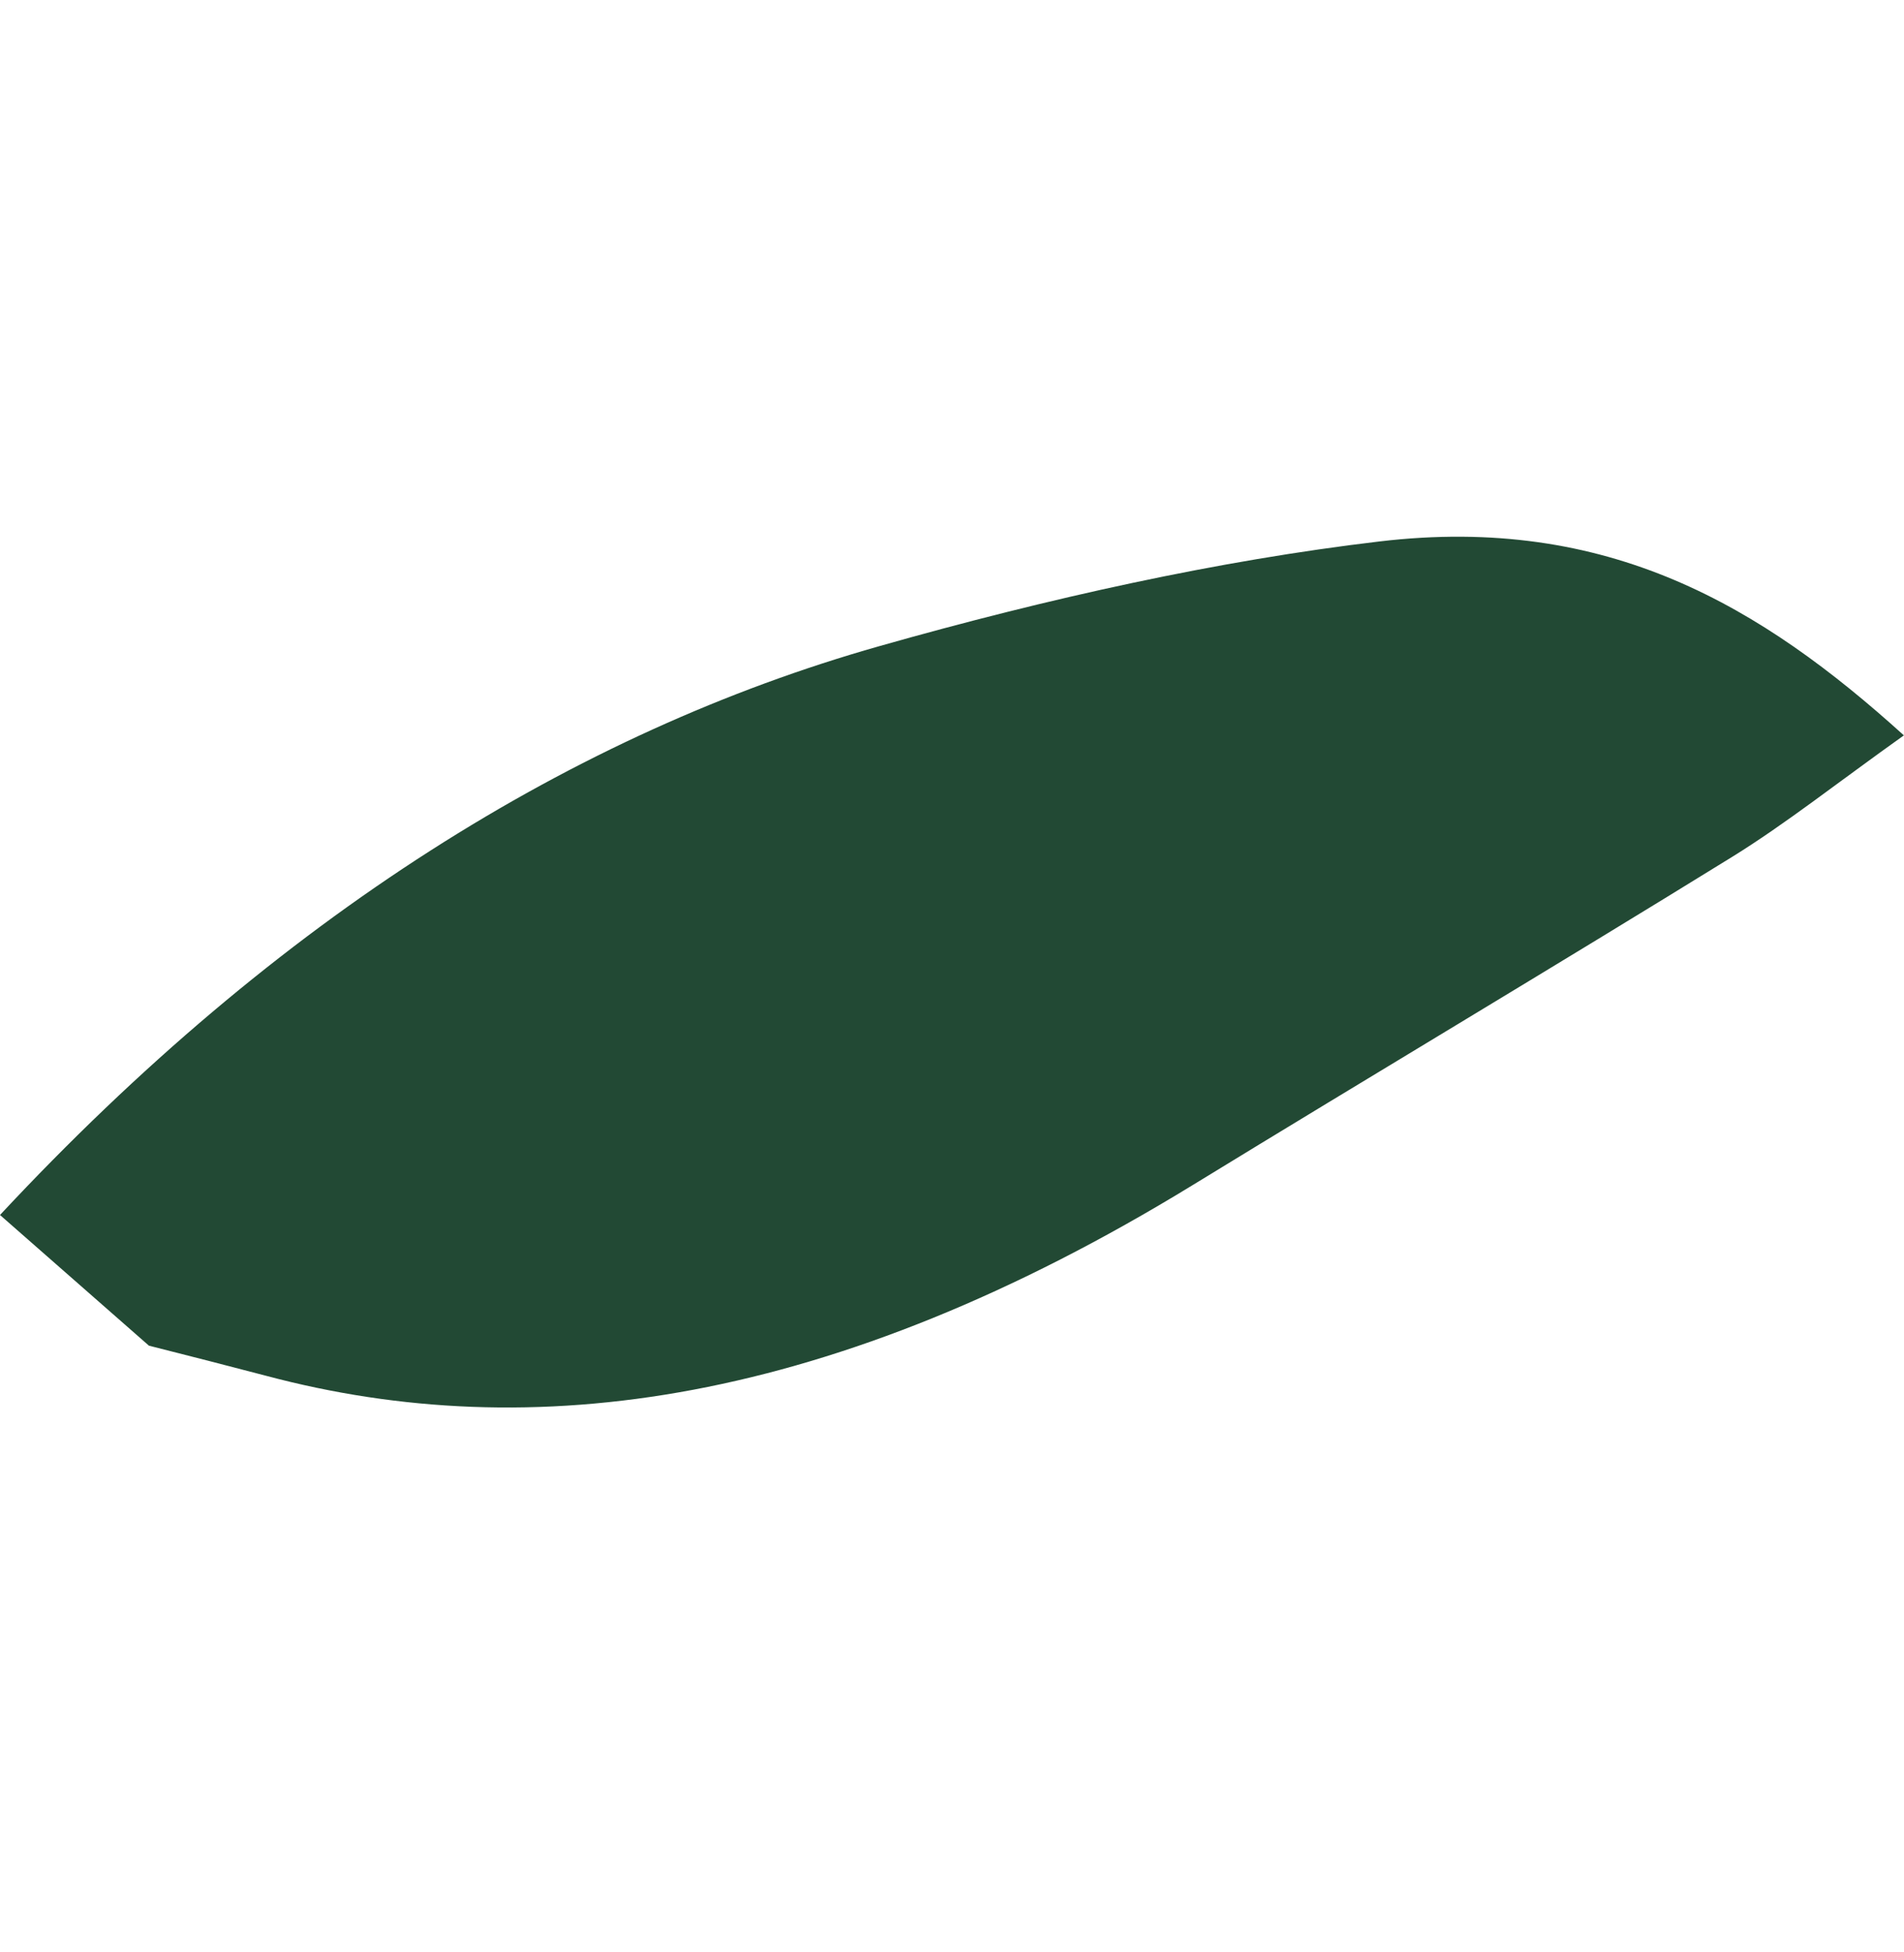 <svg width="477" height="489" viewBox="0 0 477 489" fill="none" xmlns="http://www.w3.org/2000/svg">
<path d="M0 304.384C69.894 229.435 144.157 183.477 220.145 161.919C262.888 149.784 305.289 140.417 345.524 135.654C402.992 128.83 441.363 152.006 476.97 184.23C460.519 195.933 447.372 206.364 434.001 214.635C388.944 242.471 343.813 269.322 298.759 296.916C208.372 352.226 133.027 362.322 66.788 344.699C56.996 342.121 47.144 339.612 37.311 337.121C24.887 326.22 12.444 315.302 0.02 304.401L0 304.384Z" fill="#224934"/>
</svg>

